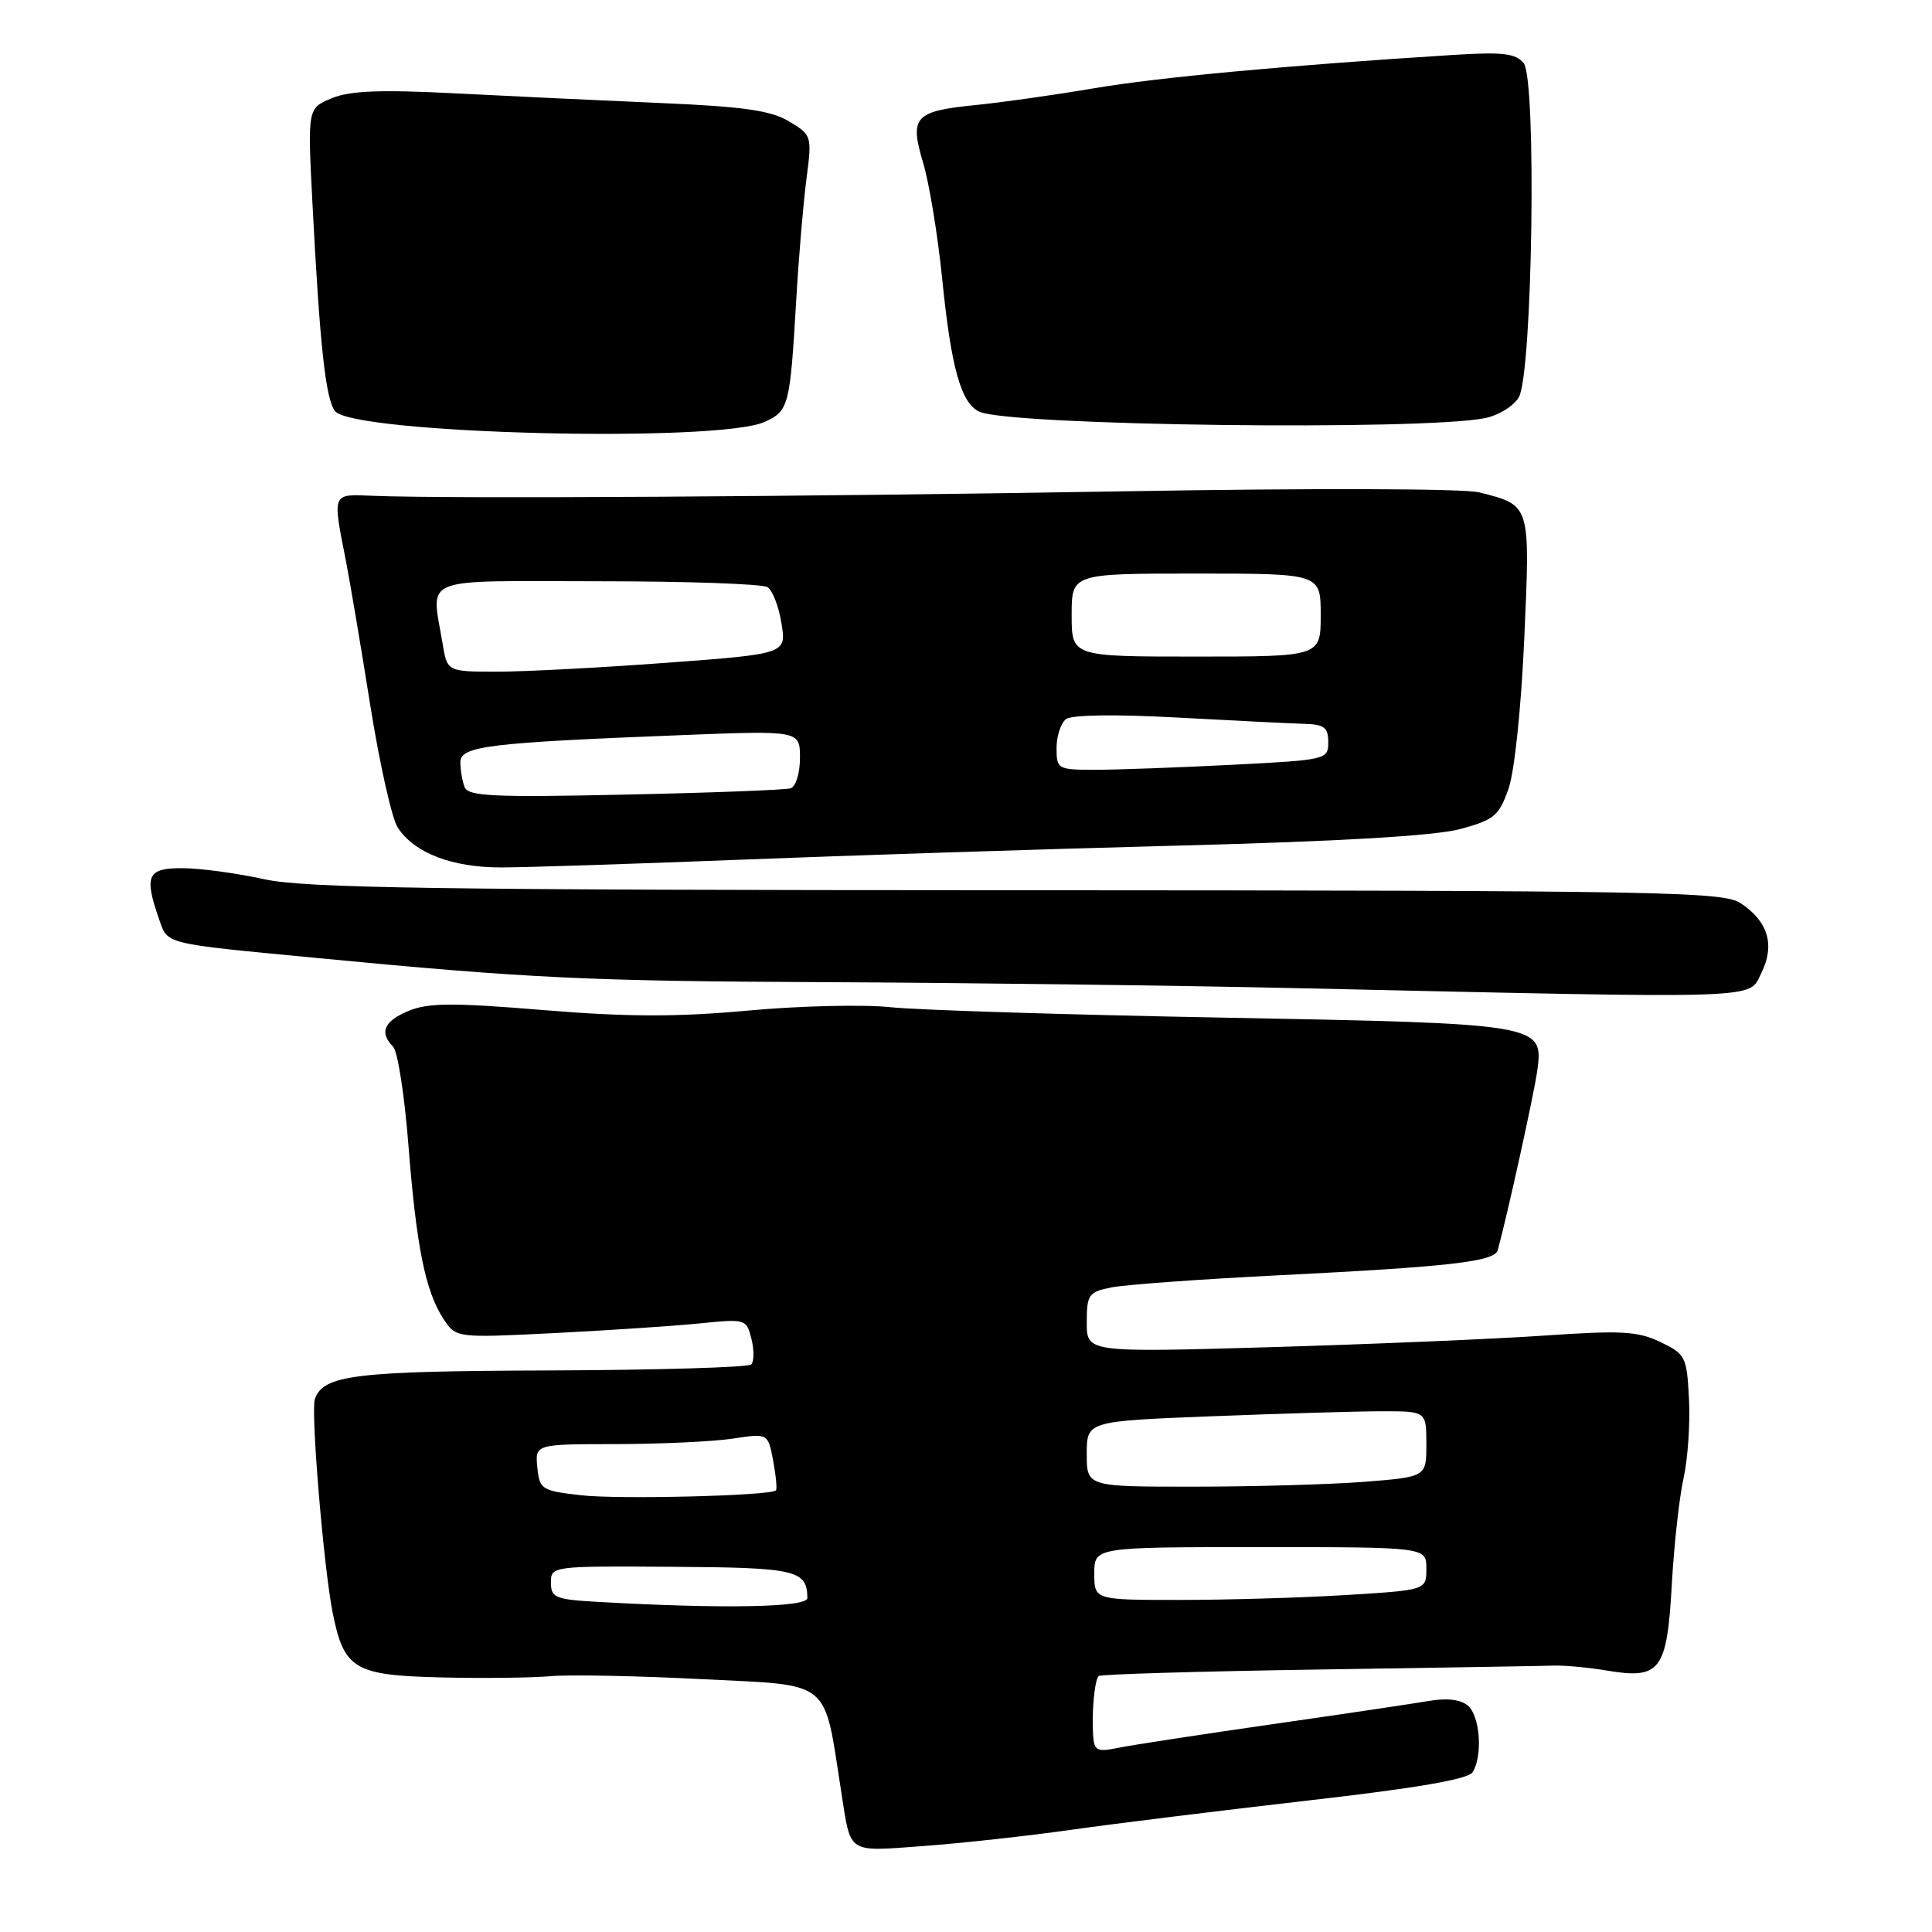 <?xml version="1.0" encoding="UTF-8" standalone="no"?>
<!DOCTYPE svg PUBLIC "-//W3C//DTD SVG 1.1//EN" "http://www.w3.org/Graphics/SVG/1.1/DTD/svg11.dtd" >
<svg xmlns="http://www.w3.org/2000/svg" xmlns:xlink="http://www.w3.org/1999/xlink" version="1.1" viewBox="0 0 256 256">
 <g >
 <path fill="currentColor"
d=" M 142.00 242.45 C 147.78 241.63 161.90 239.89 173.38 238.57 C 187.60 236.95 194.54 235.76 195.12 234.84 C 196.50 232.67 196.12 227.35 194.49 225.99 C 193.52 225.18 191.66 224.97 189.24 225.40 C 187.18 225.75 177.85 227.14 168.50 228.48 C 159.15 229.82 150.04 231.22 148.25 231.58 C 145.33 232.18 144.98 232.01 144.84 229.88 C 144.64 226.78 145.04 222.63 145.58 222.08 C 145.82 221.85 158.95 221.46 174.76 221.22 C 190.57 220.98 204.62 220.75 206.00 220.70 C 207.38 220.66 210.53 220.96 213.00 221.37 C 219.99 222.54 220.89 221.34 221.52 210.00 C 221.81 204.78 222.51 198.42 223.08 195.88 C 223.64 193.34 223.97 188.61 223.80 185.38 C 223.51 179.76 223.35 179.43 220.00 177.82 C 216.99 176.38 214.81 176.27 204.50 176.98 C 197.90 177.43 181.59 178.12 168.25 178.51 C 144.00 179.21 144.00 179.21 144.00 175.23 C 144.00 171.54 144.24 171.20 147.25 170.59 C 149.04 170.23 159.05 169.50 169.50 168.98 C 192.22 167.84 198.04 167.17 198.46 165.65 C 199.74 160.99 203.30 144.81 203.70 141.84 C 204.53 135.68 204.23 135.63 162.00 134.84 C 141.38 134.46 121.58 133.84 118.00 133.46 C 114.42 133.08 105.91 133.28 99.09 133.91 C 89.64 134.77 83.17 134.76 72.00 133.84 C 60.05 132.85 56.73 132.87 54.16 133.94 C 50.88 135.29 50.22 136.82 52.09 138.69 C 52.69 139.29 53.60 145.11 54.11 151.64 C 55.17 165.18 56.36 171.09 58.75 174.74 C 60.42 177.29 60.42 177.29 73.46 176.64 C 80.63 176.28 89.29 175.70 92.70 175.36 C 98.80 174.74 98.91 174.77 99.57 177.41 C 99.94 178.89 99.92 180.41 99.54 180.80 C 99.15 181.18 87.16 181.54 72.90 181.59 C 46.97 181.68 42.84 182.18 41.72 185.39 C 41.16 187.00 42.88 207.62 44.07 213.64 C 45.58 221.21 46.92 222.00 58.60 222.27 C 64.05 222.40 70.53 222.32 73.00 222.10 C 75.47 221.88 84.53 222.06 93.12 222.50 C 110.39 223.37 109.11 222.33 111.48 237.50 C 112.77 245.75 112.15 245.35 122.36 244.61 C 127.39 244.24 136.22 243.27 142.00 242.45 Z  M 233.38 128.94 C 235.23 125.23 234.29 122.08 230.63 119.67 C 228.28 118.14 220.31 118.00 134.79 117.96 C 57.70 117.94 40.37 117.68 35.00 116.50 C 31.42 115.71 26.59 115.05 24.25 115.04 C 19.53 115.00 19.06 116.00 21.07 121.77 C 22.26 125.17 21.42 124.97 42.00 126.94 C 70.02 129.63 78.07 130.01 109.11 130.14 C 127.48 130.22 156.00 130.58 172.50 130.95 C 234.65 132.33 231.64 132.43 233.38 128.94 Z  M 98.00 113.92 C 112.03 113.36 138.12 112.52 156.00 112.05 C 177.62 111.49 190.17 110.75 193.50 109.85 C 198.00 108.63 198.63 108.10 199.89 104.50 C 200.69 102.19 201.57 93.73 201.98 84.50 C 202.76 66.71 202.84 66.98 196.00 65.24 C 193.99 64.73 173.93 64.67 149.00 65.10 C 106.65 65.82 59.59 66.10 49.50 65.70 C 43.89 65.48 44.03 65.12 45.87 74.50 C 46.40 77.25 47.85 85.80 49.07 93.50 C 50.30 101.20 51.93 108.47 52.70 109.65 C 54.91 113.04 59.91 114.96 66.50 114.94 C 69.80 114.93 83.97 114.47 98.00 113.92 Z  M 101.33 55.90 C 104.51 54.45 104.68 53.80 105.49 40.00 C 105.82 34.22 106.44 26.90 106.86 23.71 C 107.60 18.00 107.57 17.90 104.56 16.09 C 102.15 14.64 98.54 14.12 87.50 13.65 C 79.80 13.32 67.57 12.74 60.32 12.37 C 50.38 11.86 46.36 12.02 43.95 13.02 C 40.75 14.35 40.75 14.35 41.40 26.92 C 42.38 45.84 43.14 52.81 44.38 54.46 C 46.65 57.50 95.13 58.72 101.33 55.90 Z  M 196.79 55.40 C 198.59 55.03 200.61 53.78 201.26 52.62 C 203.07 49.39 203.63 10.46 201.89 8.36 C 200.81 7.06 199.09 6.87 192.53 7.28 C 170.50 8.67 153.58 10.24 145.00 11.69 C 139.78 12.58 132.70 13.58 129.28 13.92 C 121.16 14.73 120.49 15.47 122.33 21.61 C 123.13 24.30 124.27 31.22 124.85 37.00 C 126.04 48.82 127.36 53.50 129.82 54.57 C 134.08 56.41 188.43 57.09 196.79 55.40 Z  M 79.25 212.26 C 73.58 211.94 73.00 211.70 73.00 209.70 C 73.00 207.52 73.14 207.50 89.10 207.61 C 105.51 207.71 106.94 208.04 106.98 211.75 C 107.00 212.99 95.75 213.20 79.25 212.26 Z  M 145.00 208.50 C 145.00 205.00 145.00 205.00 167.00 205.00 C 189.00 205.00 189.00 205.00 189.00 207.85 C 189.00 210.70 189.00 210.70 178.34 211.35 C 172.48 211.71 162.58 212.00 156.34 212.00 C 145.00 212.00 145.00 212.00 145.00 208.50 Z  M 77.00 198.13 C 71.75 197.53 71.49 197.36 71.20 194.43 C 70.90 191.36 70.90 191.36 81.70 191.35 C 87.64 191.34 94.58 191.01 97.13 190.62 C 101.76 189.91 101.76 189.91 102.45 193.56 C 102.82 195.56 102.99 197.33 102.81 197.49 C 102.04 198.20 81.94 198.70 77.00 198.13 Z  M 144.00 192.66 C 144.00 188.31 144.00 188.31 160.66 187.66 C 169.82 187.30 179.95 187.00 183.16 187.00 C 189.00 187.00 189.00 187.00 189.00 191.35 C 189.00 195.70 189.00 195.70 180.75 196.35 C 176.21 196.70 166.09 196.99 158.25 196.99 C 144.00 197.00 144.00 197.00 144.00 192.66 Z  M 61.56 104.29 C 61.25 103.49 61.00 102.01 61.00 101.00 C 61.00 98.86 64.70 98.41 90.25 97.41 C 106.00 96.79 106.00 96.79 106.00 100.43 C 106.00 102.46 105.45 104.24 104.75 104.46 C 104.06 104.67 94.19 105.05 82.81 105.29 C 65.37 105.67 62.02 105.51 61.56 104.29 Z  M 140.00 99.12 C 140.00 97.54 140.56 95.82 141.25 95.29 C 142.01 94.71 147.77 94.63 156.00 95.08 C 163.43 95.48 170.96 95.86 172.75 95.91 C 175.47 95.98 176.00 96.38 176.00 98.35 C 176.00 100.65 175.77 100.70 163.25 101.34 C 156.24 101.70 148.14 101.99 145.25 102.00 C 140.13 102.00 140.00 101.93 140.00 99.12 Z  M 58.64 85.25 C 57.15 76.24 55.26 77.00 79.25 77.02 C 90.94 77.02 101.04 77.37 101.70 77.80 C 102.36 78.22 103.20 80.38 103.55 82.60 C 104.20 86.64 104.20 86.64 88.35 87.82 C 79.63 88.47 69.52 89.00 65.88 89.00 C 59.26 89.00 59.26 89.00 58.64 85.25 Z  M 142.00 81.50 C 142.00 76.00 142.00 76.00 158.50 76.00 C 175.00 76.00 175.00 76.00 175.00 81.50 C 175.00 87.00 175.00 87.00 158.50 87.00 C 142.00 87.00 142.00 87.00 142.00 81.50 Z "/>
</g>
</svg>